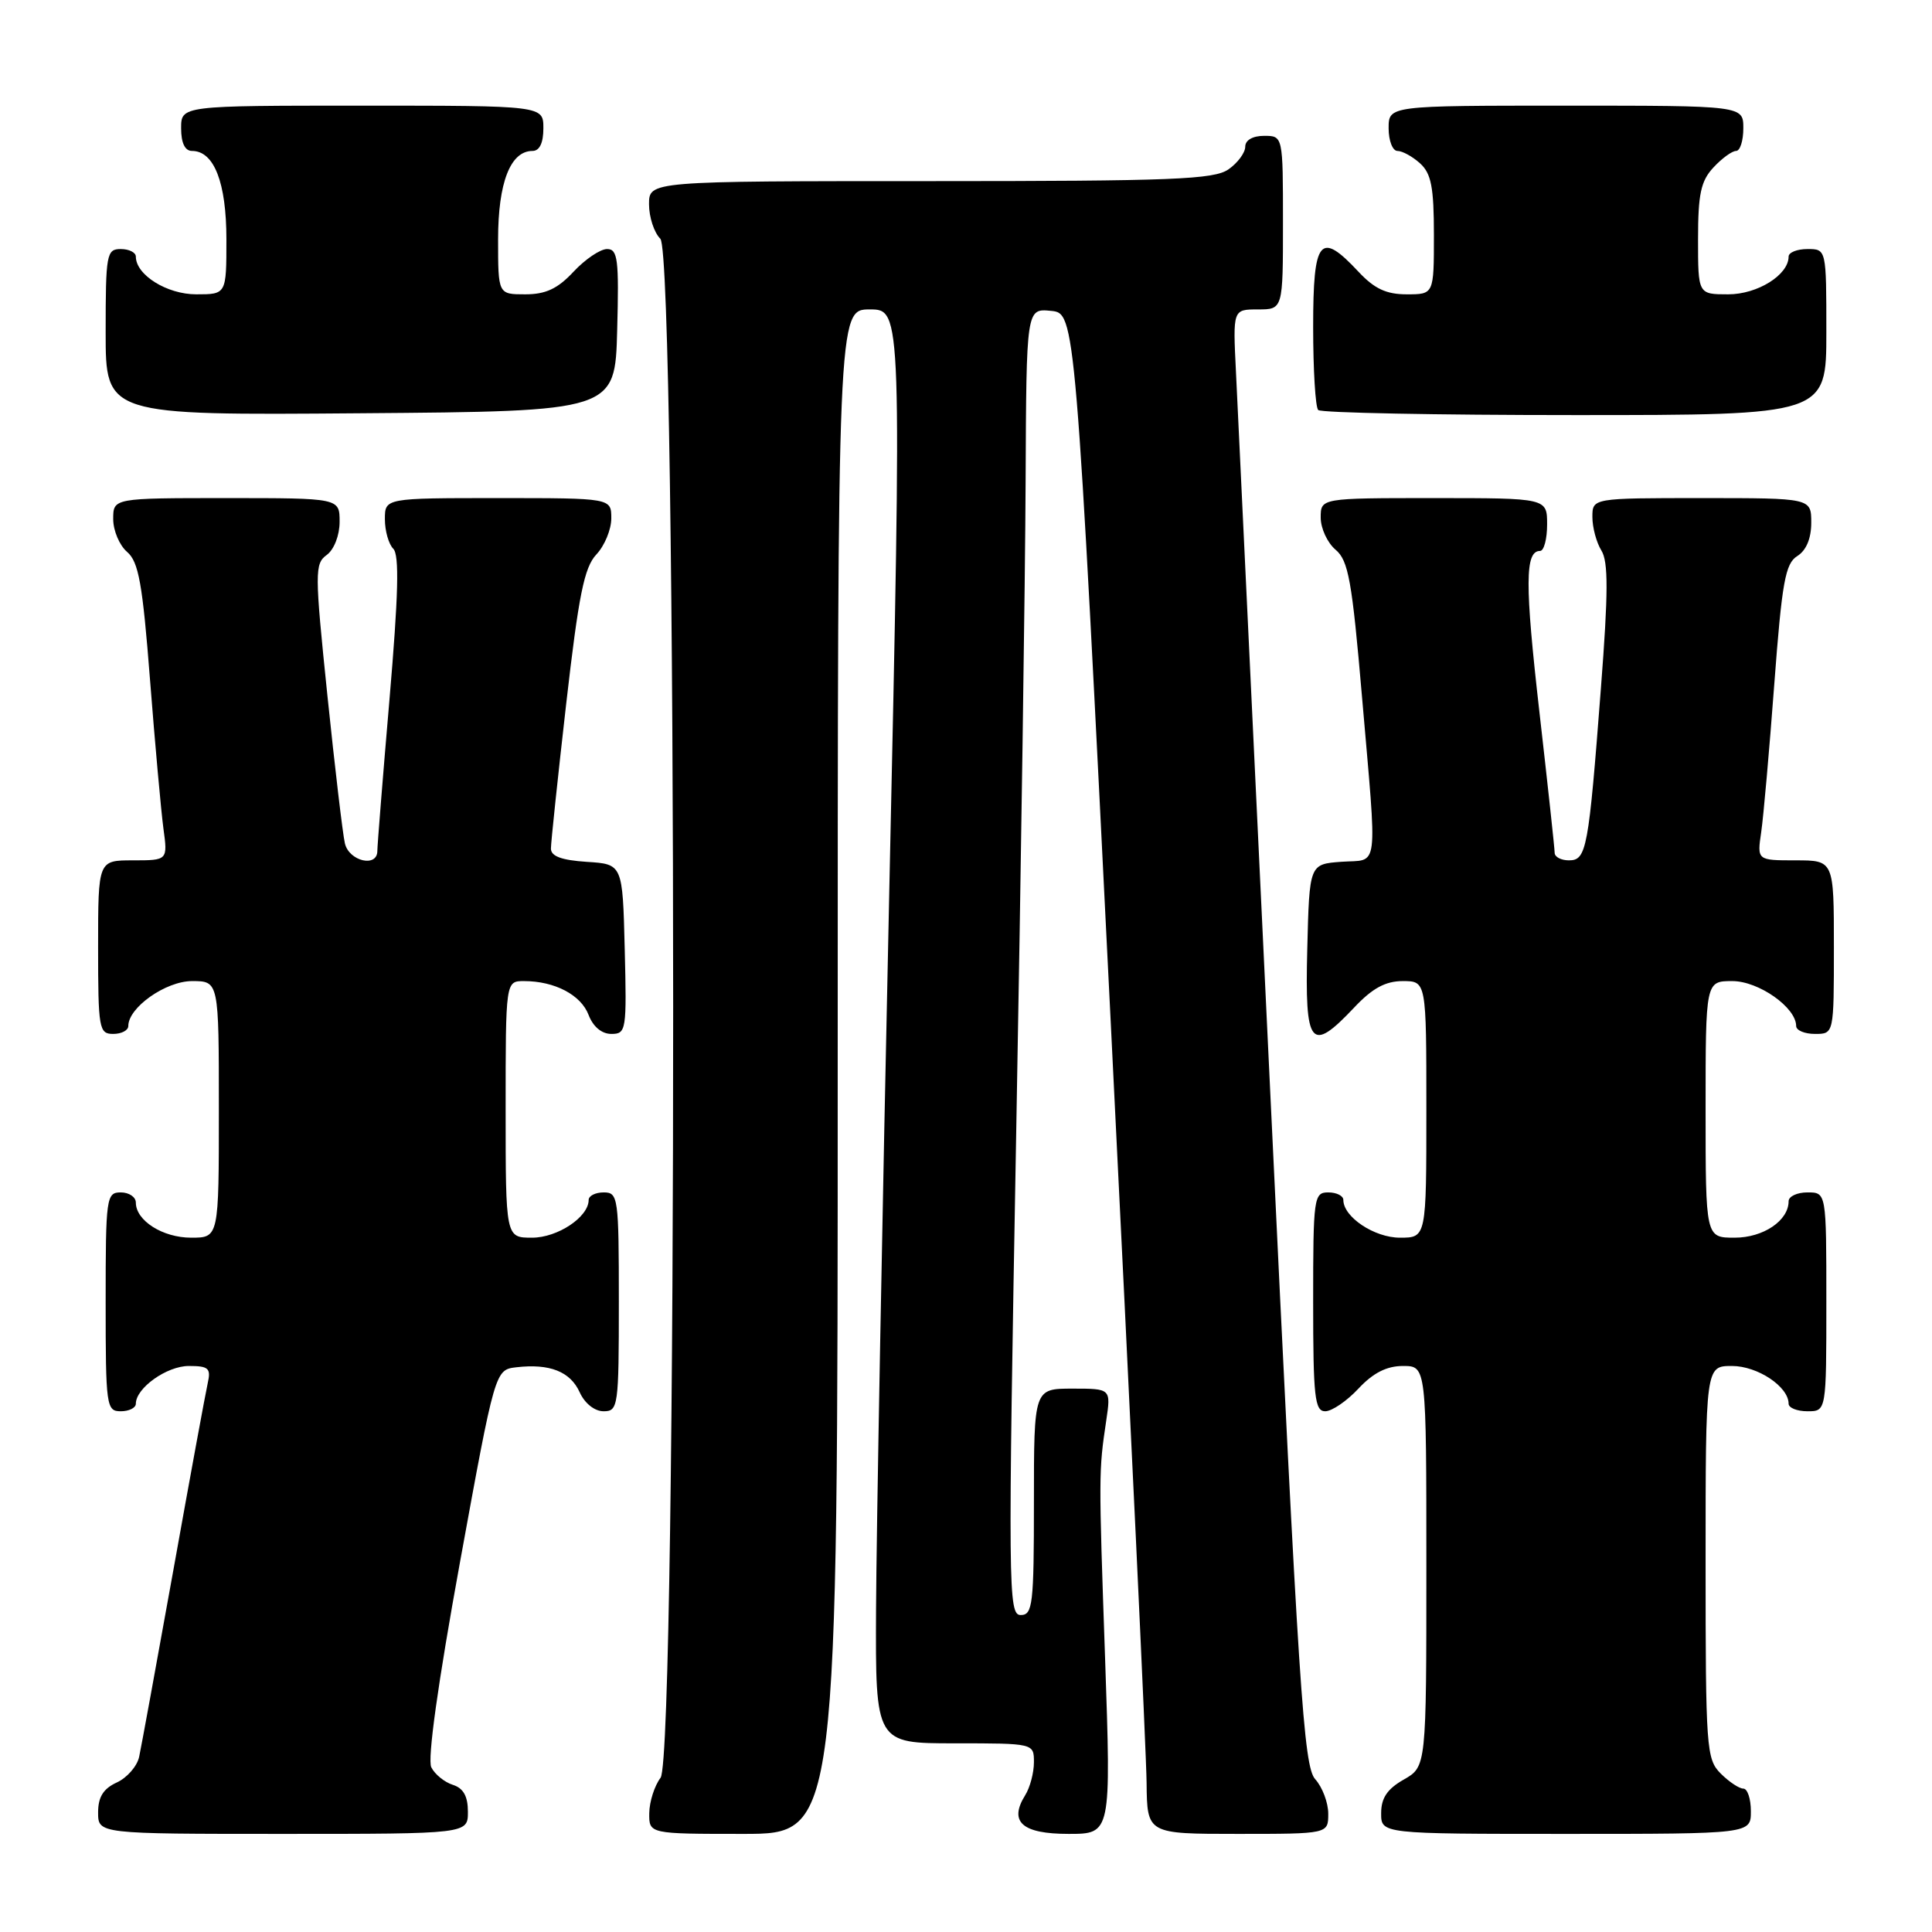 <?xml version="1.0" encoding="UTF-8" standalone="no"?>
<!DOCTYPE svg PUBLIC "-//W3C//DTD SVG 1.1//EN" "http://www.w3.org/Graphics/SVG/1.1/DTD/svg11.dtd" >
<svg xmlns="http://www.w3.org/2000/svg" xmlns:xlink="http://www.w3.org/1999/xlink" version="1.1" viewBox="0 0 256 256">
 <g >
 <path fill="currentColor"
d=" M 62.00 240.07 C 62.00 238.01 61.40 236.94 60.00 236.50 C 58.90 236.15 57.62 235.11 57.15 234.18 C 56.62 233.12 58.02 223.09 60.95 207.00 C 65.60 181.50 65.60 181.50 68.42 181.17 C 72.83 180.66 75.56 181.73 76.81 184.48 C 77.48 185.96 78.79 187.00 79.98 187.00 C 81.91 187.00 82.00 186.38 82.00 172.50 C 82.00 158.67 81.91 158.00 80.00 158.00 C 78.90 158.00 78.00 158.45 78.00 159.00 C 78.00 161.26 73.89 164.00 70.50 164.00 C 67.00 164.00 67.00 164.00 67.00 147.00 C 67.00 130.00 67.00 130.00 69.43 130.00 C 73.50 130.00 76.98 131.83 77.99 134.48 C 78.59 136.05 79.73 137.00 81.01 137.00 C 82.98 137.00 83.05 136.53 82.78 125.75 C 82.50 114.50 82.50 114.50 77.75 114.20 C 74.41 113.98 73.00 113.46 73.00 112.44 C 73.00 111.65 73.91 103.03 75.02 93.29 C 76.68 78.82 77.41 75.19 79.02 73.47 C 80.11 72.32 81.00 70.16 81.00 68.69 C 81.00 66.00 81.00 66.00 66.00 66.00 C 51.00 66.00 51.00 66.00 51.00 68.80 C 51.00 70.34 51.50 72.10 52.11 72.71 C 52.93 73.53 52.79 78.84 51.61 92.66 C 50.72 103.02 50.00 112.06 50.00 112.75 C 50.00 115.00 46.25 114.12 45.70 111.75 C 45.41 110.51 44.37 101.69 43.38 92.14 C 41.69 75.78 41.69 74.70 43.30 73.53 C 44.27 72.81 45.00 70.94 45.00 69.14 C 45.00 66.00 45.00 66.00 30.00 66.00 C 15.00 66.00 15.00 66.00 15.00 68.78 C 15.00 70.31 15.83 72.26 16.84 73.13 C 18.37 74.44 18.89 77.34 19.88 90.10 C 20.54 98.57 21.34 107.41 21.65 109.75 C 22.23 114.00 22.23 114.00 17.61 114.00 C 13.00 114.00 13.00 114.00 13.00 125.50 C 13.00 136.33 13.12 137.00 15.00 137.00 C 16.10 137.00 17.00 136.53 17.00 135.95 C 17.00 133.50 21.96 130.00 25.45 130.00 C 29.00 130.00 29.00 130.00 29.00 147.00 C 29.00 164.00 29.00 164.00 25.33 164.00 C 21.56 164.00 18.00 161.74 18.00 159.35 C 18.00 158.61 17.10 158.00 16.00 158.00 C 14.09 158.00 14.00 158.67 14.00 172.50 C 14.00 186.33 14.09 187.00 16.00 187.00 C 17.10 187.00 18.00 186.55 18.00 186.00 C 18.00 183.92 22.10 181.00 25.02 181.00 C 27.63 181.00 27.97 181.30 27.53 183.25 C 27.25 184.49 25.20 195.62 22.98 208.00 C 20.75 220.38 18.71 231.53 18.44 232.78 C 18.17 234.04 16.83 235.57 15.47 236.19 C 13.69 237.01 13.00 238.11 13.00 240.16 C 13.00 243.00 13.00 243.00 37.50 243.00 C 62.00 243.00 62.00 243.00 62.00 240.07 Z  M 111.00 142.00 C 111.00 41.00 111.00 41.00 115.25 41.00 C 119.50 41.00 119.50 41.00 117.83 118.25 C 116.91 160.74 116.12 203.49 116.08 213.25 C 116.00 231.00 116.00 231.00 126.50 231.00 C 137.00 231.00 137.00 231.00 137.00 233.51 C 137.00 234.90 136.48 236.86 135.84 237.88 C 133.64 241.41 135.43 243.00 141.59 243.00 C 147.23 243.00 147.23 243.00 146.43 219.75 C 145.58 195.25 145.58 194.95 146.58 188.25 C 147.21 184.00 147.21 184.00 142.11 184.00 C 137.00 184.00 137.00 184.00 137.00 199.00 C 137.00 212.62 136.84 214.00 135.25 214.00 C 133.59 214.00 133.56 210.74 134.65 150.25 C 135.29 115.19 135.85 76.23 135.90 63.69 C 136.00 40.87 136.00 40.87 139.25 41.19 C 142.50 41.50 142.50 41.50 147.18 135.50 C 149.76 187.20 151.90 232.54 151.93 236.25 C 152.00 243.00 152.00 243.00 164.00 243.00 C 176.00 243.00 176.00 243.00 176.00 240.33 C 176.00 238.86 175.22 236.80 174.27 235.75 C 172.74 234.05 172.09 224.11 168.36 145.67 C 166.06 97.18 163.99 53.79 163.77 49.25 C 163.36 41.00 163.36 41.00 166.68 41.00 C 170.00 41.00 170.00 41.00 170.00 29.50 C 170.00 18.00 170.00 18.00 167.50 18.00 C 165.99 18.00 165.00 18.57 165.00 19.44 C 165.00 20.24 164.00 21.59 162.78 22.44 C 160.86 23.78 155.40 24.00 123.28 24.00 C 86.00 24.00 86.00 24.00 86.00 27.07 C 86.00 28.76 86.67 30.82 87.50 31.64 C 89.74 33.89 89.78 232.59 87.53 235.56 C 86.72 236.63 86.05 238.74 86.03 240.25 C 86.00 243.00 86.00 243.00 98.50 243.00 C 111.00 243.00 111.00 243.00 111.00 142.00 Z  M 232.00 240.00 C 232.00 238.35 231.55 237.00 231.00 237.00 C 230.45 237.00 229.10 236.10 228.00 235.00 C 226.10 233.10 226.00 231.67 226.00 207.00 C 226.00 181.00 226.00 181.00 229.50 181.00 C 232.89 181.00 237.00 183.74 237.00 186.00 C 237.00 186.55 238.12 187.00 239.50 187.00 C 242.00 187.00 242.00 187.00 242.00 172.50 C 242.00 158.00 242.00 158.00 239.50 158.00 C 238.12 158.00 237.00 158.53 237.00 159.17 C 237.00 161.74 233.65 164.00 229.85 164.00 C 226.00 164.00 226.00 164.00 226.00 147.00 C 226.00 130.00 226.00 130.00 229.55 130.00 C 233.04 130.00 238.00 133.50 238.00 135.95 C 238.00 136.53 239.12 137.00 240.50 137.00 C 243.00 137.00 243.00 137.00 243.00 125.50 C 243.00 114.00 243.00 114.00 237.91 114.00 C 232.82 114.00 232.82 114.00 233.37 110.25 C 233.67 108.19 234.45 99.37 235.10 90.67 C 236.12 77.12 236.56 74.67 238.15 73.68 C 239.34 72.93 240.00 71.35 240.00 69.26 C 240.00 66.00 240.00 66.00 225.50 66.00 C 211.00 66.00 211.00 66.00 211.00 68.51 C 211.00 69.90 211.54 71.89 212.19 72.94 C 213.12 74.43 213.11 78.50 212.13 91.18 C 210.49 112.59 210.23 114.00 207.89 114.00 C 206.85 114.00 206.00 113.55 206.00 113.00 C 206.00 112.45 205.09 104.05 203.98 94.34 C 202.04 77.36 202.06 73.00 204.07 73.00 C 204.58 73.00 205.00 71.42 205.00 69.50 C 205.00 66.00 205.00 66.00 190.00 66.00 C 175.00 66.00 175.00 66.00 175.00 68.59 C 175.00 70.01 175.89 71.93 176.97 72.84 C 178.67 74.27 179.15 76.93 180.47 92.30 C 182.51 115.99 182.77 113.83 177.75 114.19 C 173.50 114.50 173.50 114.50 173.22 125.75 C 172.89 138.67 173.66 139.62 179.44 133.50 C 181.84 130.95 183.58 130.00 185.87 130.00 C 189.00 130.00 189.00 130.00 189.00 147.00 C 189.00 164.00 189.00 164.00 185.50 164.00 C 182.11 164.00 178.00 161.26 178.00 159.00 C 178.00 158.45 177.10 158.00 176.00 158.00 C 174.09 158.00 174.00 158.67 174.00 172.50 C 174.00 185.12 174.21 187.00 175.60 187.00 C 176.48 187.00 178.46 185.65 180.00 184.00 C 181.95 181.91 183.75 181.00 185.90 181.00 C 189.00 181.00 189.00 181.00 189.00 207.55 C 189.00 234.09 189.00 234.09 186.01 235.80 C 183.82 237.04 183.01 238.25 183.01 240.25 C 183.00 243.00 183.00 243.00 207.50 243.00 C 232.00 243.00 232.00 243.00 232.00 240.00 Z  M 81.78 43.75 C 82.03 34.36 81.86 33.00 80.44 33.00 C 79.54 33.00 77.54 34.35 76.00 36.00 C 73.89 38.26 72.31 39.00 69.60 39.00 C 66.00 39.00 66.00 39.00 66.00 31.72 C 66.00 24.19 67.63 20.00 70.56 20.00 C 71.49 20.00 72.00 18.95 72.00 17.00 C 72.00 14.00 72.00 14.00 48.00 14.00 C 24.00 14.00 24.00 14.00 24.00 17.00 C 24.00 18.95 24.51 20.00 25.44 20.00 C 28.37 20.00 30.00 24.19 30.00 31.72 C 30.00 39.00 30.00 39.00 26.00 39.00 C 22.12 39.00 18.00 36.43 18.00 34.00 C 18.00 33.45 17.10 33.00 16.00 33.00 C 14.12 33.00 14.00 33.67 14.00 44.01 C 14.00 55.03 14.00 55.03 47.75 54.76 C 81.50 54.50 81.50 54.50 81.78 43.75 Z  M 242.00 44.00 C 242.00 33.00 242.00 33.00 239.50 33.00 C 238.12 33.00 237.00 33.45 237.00 34.00 C 237.00 36.43 232.88 39.00 229.00 39.00 C 225.00 39.00 225.00 39.00 225.00 31.69 C 225.00 25.71 225.37 23.98 227.04 22.19 C 228.16 20.98 229.51 20.00 230.04 20.00 C 230.57 20.00 231.00 18.65 231.00 17.00 C 231.00 14.00 231.00 14.00 207.50 14.00 C 184.00 14.00 184.00 14.00 184.00 17.00 C 184.00 18.65 184.53 20.00 185.17 20.00 C 185.82 20.00 187.17 20.74 188.17 21.65 C 189.65 22.99 190.00 24.82 190.00 31.15 C 190.00 39.00 190.00 39.00 186.40 39.00 C 183.69 39.00 182.11 38.26 180.00 36.00 C 174.90 30.54 174.00 31.64 174.00 43.33 C 174.00 49.02 174.30 53.97 174.67 54.33 C 175.03 54.70 190.33 55.00 208.67 55.00 C 242.00 55.00 242.00 55.00 242.00 44.00 Z "/>
</g>
</svg>